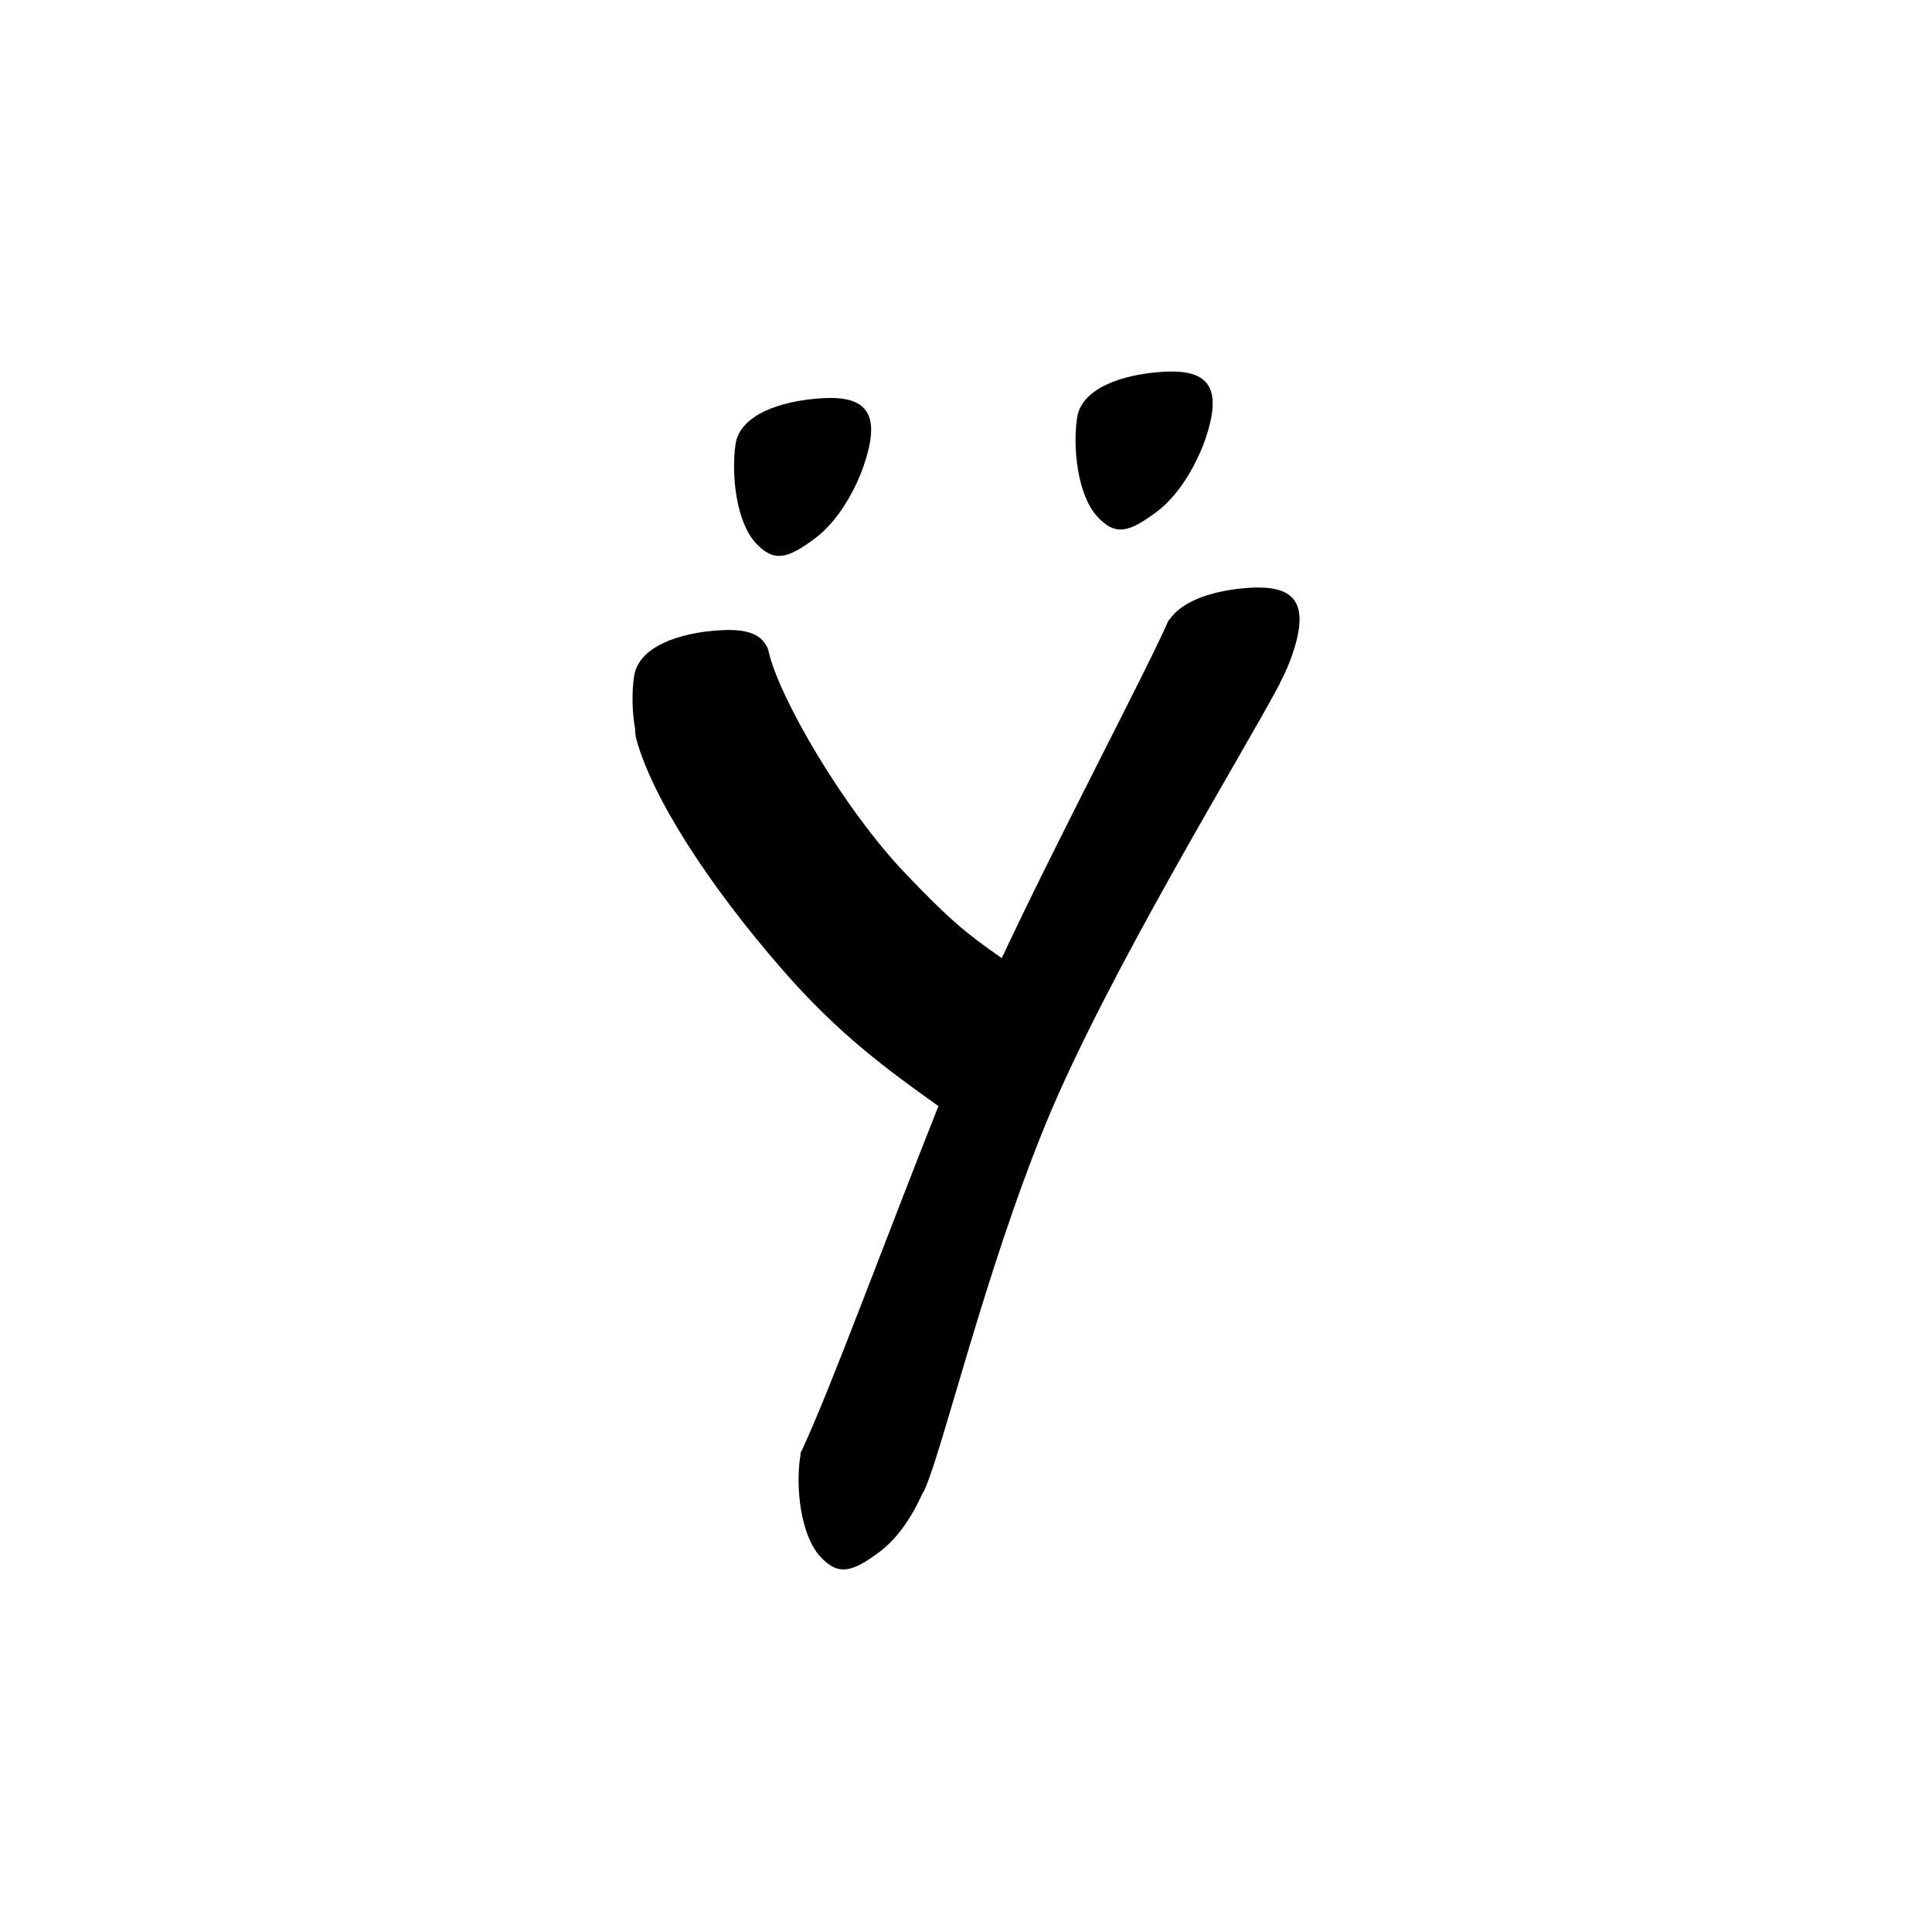 <?xml version="1.0" encoding="UTF-8" standalone="no"?>
<svg
   version="1.2"
   width="100mm"
   height="100mm"
   viewBox="0 0 10000 10000"
   preserveAspectRatio="xMidYMid"
   fill-rule="evenodd"
   stroke-width="28.222"
   stroke-linejoin="round"
   xml:space="preserve"
   id="svg22"
   sodipodi:docname="gobo-caps-00FF.svg"
   inkscape:version="1.4 (86a8ad7, 2024-10-11)"
   xmlns:inkscape="http://www.inkscape.org/namespaces/inkscape"
   xmlns:sodipodi="http://sodipodi.sourceforge.net/DTD/sodipodi-0.dtd"
   xmlns="http://www.w3.org/2000/svg"
   xmlns:svg="http://www.w3.org/2000/svg"
   xmlns:ooo="http://xml.openoffice.org/svg/export"><sodipodi:namedview
   id="namedview22"
   pagecolor="#ffffff"
   bordercolor="#000000"
   borderopacity="0.25"
   inkscape:showpageshadow="2"
   inkscape:pageopacity="0.0"
   inkscape:pagecheckerboard="0"
   inkscape:deskcolor="#d1d1d1"
   inkscape:document-units="mm"
   showgrid="false"
   inkscape:zoom="3.0876875"
   inkscape:cx="188.81444"
   inkscape:cy="188.97638"
   inkscape:window-width="2560"
   inkscape:window-height="1369"
   inkscape:window-x="-8"
   inkscape:window-y="-8"
   inkscape:window-maximized="1"
   inkscape:current-layer="svg22" />
 <defs
   class="ClipPathGroup"
   id="defs2">
  
  <clipPath
   id="presentation_clip_path_shrink"
   clipPathUnits="userSpaceOnUse">
   <rect
   x="10"
   y="10"
   width="9980"
   height="9980"
   id="rect2" />
  </clipPath>
 
  
 
   
  
    
   
     
    
      
      
      
      
      
      
      
     
       
      
       
      
       
      
       
      
       
      
       
      
       
      
        
        
       
        
        
       
        
        
       
        
        
       
        
        
       
        
        
       
        
        
       </defs>
 <defs
   class="TextShapeIndex"
   id="defs3">
  <g
   ooo:slide="id1"
   ooo:id-list="id3 id4 id5 id6 id7 id8 id9"
   id="g2" />
 </defs>
 <defs
   class="EmbeddedBulletChars"
   id="defs12">
  <g
   id="bullet-char-template-57356"
   transform="scale(0,-0)">
   <path
   d="M 580,1141 L 1163,571 580,0 -4,571 580,1141 Z"
   id="path3" />
  </g>
  <g
   id="bullet-char-template-57354"
   transform="scale(0,-0)">
   <path
   d="M 8,1128 L 1137,1128 1137,0 8,0 8,1128 Z"
   id="path4" />
  </g>
  <g
   id="bullet-char-template-10146"
   transform="scale(0,-0)">
   <path
   d="M 174,0 L 602,739 174,1481 1456,739 174,0 Z M 1358,739 L 309,1346 659,739 1358,739 Z"
   id="path5" />
  </g>
  <g
   id="bullet-char-template-10132"
   transform="scale(0,-0)">
   <path
   d="M 2015,739 L 1276,0 717,0 1260,543 174,543 174,936 1260,936 717,1481 1274,1481 2015,739 Z"
   id="path6" />
  </g>
  <g
   id="bullet-char-template-10007"
   transform="scale(0,-0)">
   <path
   d="M 0,-2 C -7,14 -16,27 -25,37 L 356,567 C 262,823 215,952 215,954 215,979 228,992 255,992 264,992 276,990 289,987 310,991 331,999 354,1012 L 381,999 492,748 772,1049 836,1024 860,1049 C 881,1039 901,1025 922,1006 886,937 835,863 770,784 769,783 710,716 594,584 L 774,223 C 774,196 753,168 711,139 L 727,119 C 717,90 699,76 672,76 641,76 570,178 457,381 L 164,-76 C 142,-110 111,-127 72,-127 30,-127 9,-110 8,-76 1,-67 -2,-52 -2,-32 -2,-23 -1,-13 0,-2 Z"
   id="path7" />
  </g>
  <g
   id="bullet-char-template-10004"
   transform="scale(0,-0)">
   <path
   d="M 285,-33 C 182,-33 111,30 74,156 52,228 41,333 41,471 41,549 55,616 82,672 116,743 169,778 240,778 293,778 328,747 346,684 L 369,508 C 377,444 397,411 428,410 L 1163,1116 C 1174,1127 1196,1133 1229,1133 1271,1133 1292,1118 1292,1087 L 1292,965 C 1292,929 1282,901 1262,881 L 442,47 C 390,-6 338,-33 285,-33 Z"
   id="path8" />
  </g>
  <g
   id="bullet-char-template-9679"
   transform="scale(0,-0)">
   <path
   d="M 813,0 C 632,0 489,54 383,161 276,268 223,411 223,592 223,773 276,916 383,1023 489,1130 632,1184 813,1184 992,1184 1136,1130 1245,1023 1353,916 1407,772 1407,592 1407,412 1353,268 1245,161 1136,54 992,0 813,0 Z"
   id="path9" />
  </g>
  <g
   id="bullet-char-template-8226"
   transform="scale(0,-0)">
   <path
   d="M 346,457 C 273,457 209,483 155,535 101,586 74,649 74,723 74,796 101,859 155,911 209,963 273,989 346,989 419,989 480,963 531,910 582,859 608,796 608,723 608,648 583,586 532,535 482,483 420,457 346,457 Z"
   id="path10" />
  </g>
  <g
   id="bullet-char-template-8211"
   transform="scale(0,-0)">
   <path
   d="M -4,459 L 1135,459 1135,606 -4,606 -4,459 Z"
   id="path11" />
  </g>
  <g
   id="bullet-char-template-61548"
   transform="scale(0,-0)">
   <path
   d="M 173,740 C 173,903 231,1043 346,1159 462,1274 601,1332 765,1332 928,1332 1067,1274 1183,1159 1299,1043 1357,903 1357,740 1357,577 1299,437 1183,322 1067,206 928,148 765,148 601,148 462,206 346,322 231,437 173,577 173,740 Z"
   id="path12" />
  </g>
 </defs>
 
 <path
   id="path13"
   d="M 6066.968 1922.983 C 6053.902 1922.91 6040.239 1923.267 6025.989 1924.017 C 5798.989 1937.017 5596.008 2014.02 5575.008 2163.02 C 5552.008 2313.02 5576 2558.982 5678 2671.982 C 5774 2778.982 5847.012 2752.016 5982.012 2653.016 C 6115.012 2556.016 6201.999 2378.988 6238.999 2272.988 C 6325.249 2019.863 6262.957 1924.082 6066.968 1922.983 z M 4298.962 2059.823 C 4285.896 2059.797 4272.233 2060.199 4257.983 2061.011 C 4031.983 2074.011 3828.003 2151.015 3807.003 2300.015 C 3785.003 2450.015 3807.994 2694.976 3909.994 2808.976 C 4006.994 2914.976 4079.006 2889.011 4214.006 2790.011 C 4348.006 2692.011 4434.993 2515 4470.993 2409 C 4557.243 2156.813 4494.951 2060.203 4298.962 2059.823 z M 6515.985 3040.951 C 6502.912 3040.878 6489.255 3041.235 6475.005 3041.985 C 6292.438 3052.486 6124.908 3104.802 6055.651 3203.577 C 6051.636 3207.06 6048.177 3211.01 6045.988 3215.979 C 5928.958 3483.476 5487.147 4314.953 5185.058 4959.181 C 4997.256 4829.036 4911.927 4756.573 4689.998 4524.995 C 4366.998 4187.995 4030 3607.975 3978 3369.975 C 3975.209 3357.724 3970.263 3347.555 3964.151 3338.556 C 3930.334 3277.098 3852.262 3255.193 3733.002 3262.023 C 3507.002 3274.023 3303.022 3350.975 3282.022 3500.975 C 3270.222 3577.42 3270.647 3679.361 3287.655 3775.945 C 3287.628 3793.139 3289.427 3810.212 3294.011 3827.001 C 3377.011 4129.002 3666.022 4579.006 4048.022 5017.006 C 4344.395 5358.497 4603.761 5543.887 4857.378 5725.18 C 4592.022 6390.944 4286.902 7220.938 4146 7515.975 C 4143.276 7521.727 4142.622 7528.108 4143.055 7534.734 C 4142.287 7538.453 4141.521 7542.186 4140.988 7545.999 C 4118.988 7694.999 4141.979 7941.012 4243.979 8055.012 C 4339.979 8161.012 4412.991 8134.995 4547.991 8035.995 C 4653.505 7958.829 4729.112 7832.796 4774.127 7730.898 C 4778.594 7724.475 4782.647 7717.636 4786.013 7710.02 C 4885.013 7486.02 5097.018 6586.015 5415.018 5811.015 C 5734.018 5037.015 6431.988 3902.009 6623.988 3539.009 C 6625.316 3536.453 6625.974 3533.701 6626.779 3530.999 C 6654.129 3479.694 6674.608 3430.487 6688.016 3391.008 C 6775.203 3137.883 6712.08 3042.05 6515.985 3040.951 z " />
   
  
</svg>

